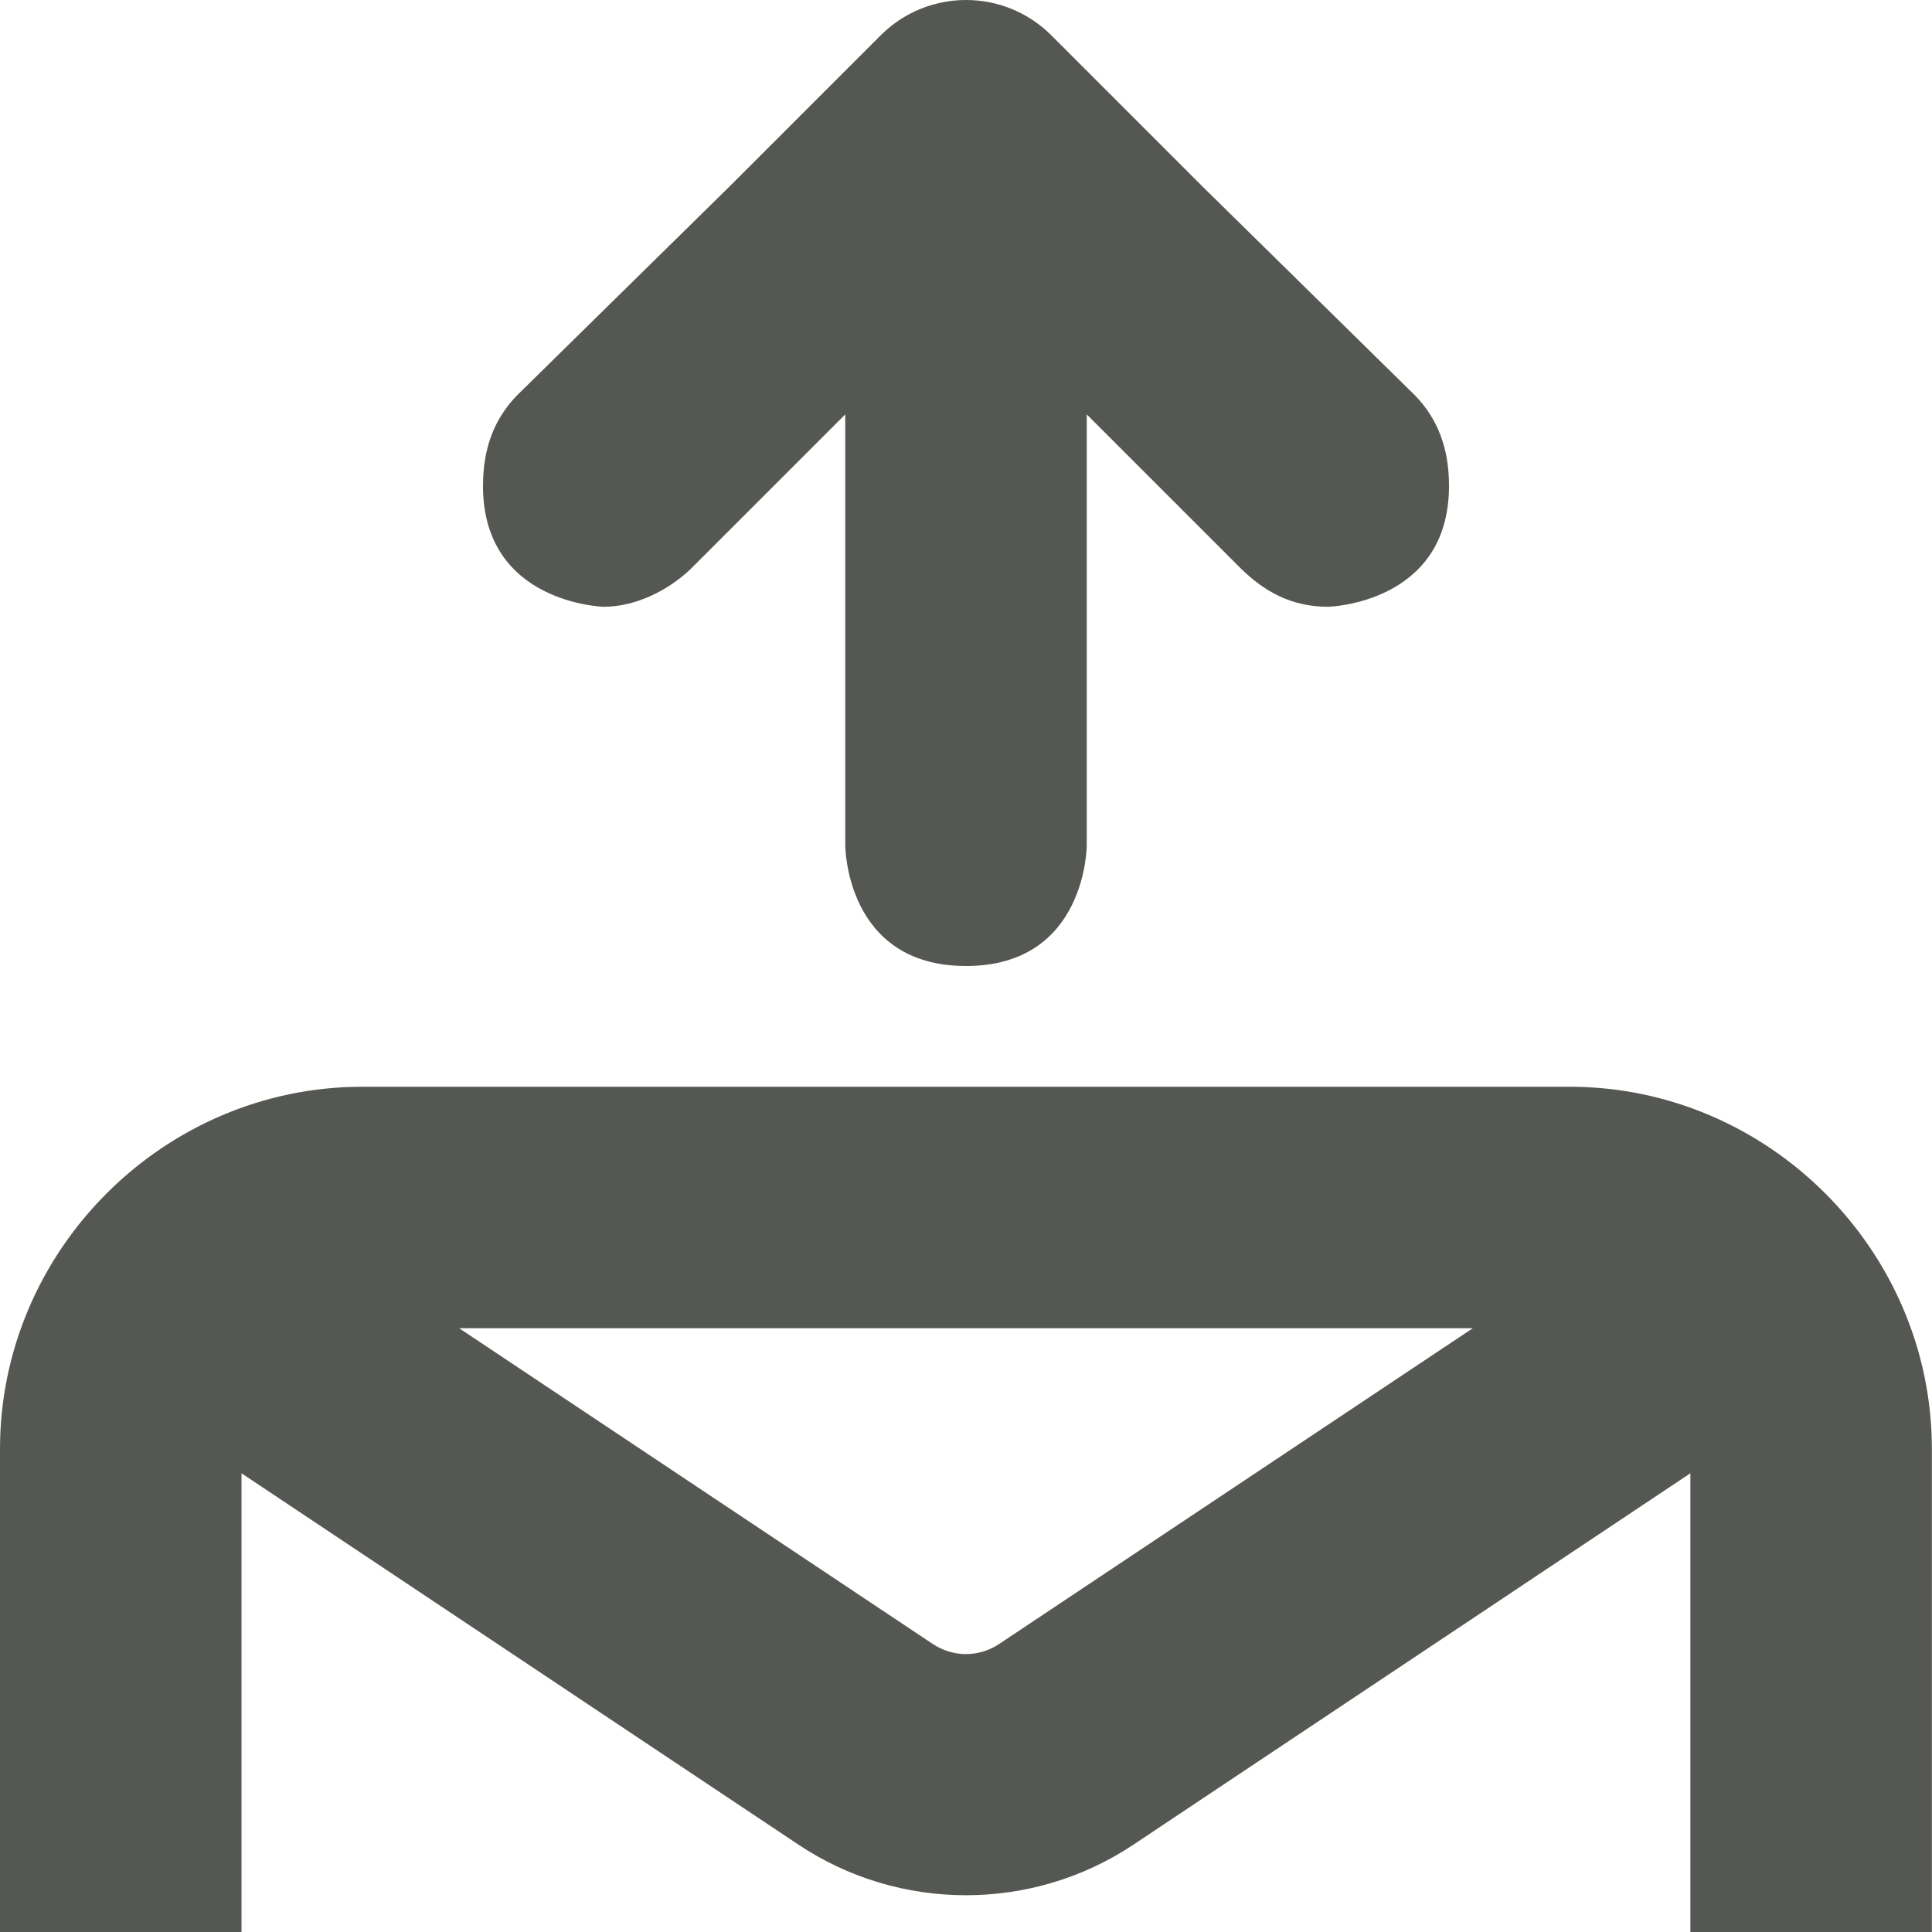 <svg viewBox="0 0 16 16" xmlns="http://www.w3.org/2000/svg"><path d="m8.0 0c-.256 0-.512.098-.707.293l-1.248 1.248-1.764 1.734c-.191.198-.281.441-.281.75 0 .975 1 1 1 1 .257 0 .528-.13.719-.312l1.281-1.281v3.568s0 1 1 1 1-1 1-1v-3.568l1.281 1.281c.19.183.409.312.719.312 0 0 1-.025 1-1 0-.309-.09-.552-.281-.75l-1.764-1.734-1.248-1.248c-.195-.195-.451-.293-.707-.293zm-5 9c-1.645 0-3 1.355-3 3v4h2v-3.799l4.613 3.076c.837.558 1.936.558 2.773 0l4.613-3.076v3.799h2v-4c0-1.645-1.355-3-3-3h-3zm.803 2h6.197 2.197l-3.92 2.613c-.17.114-.384.114-.555 0z" fill="#555753"/></svg>